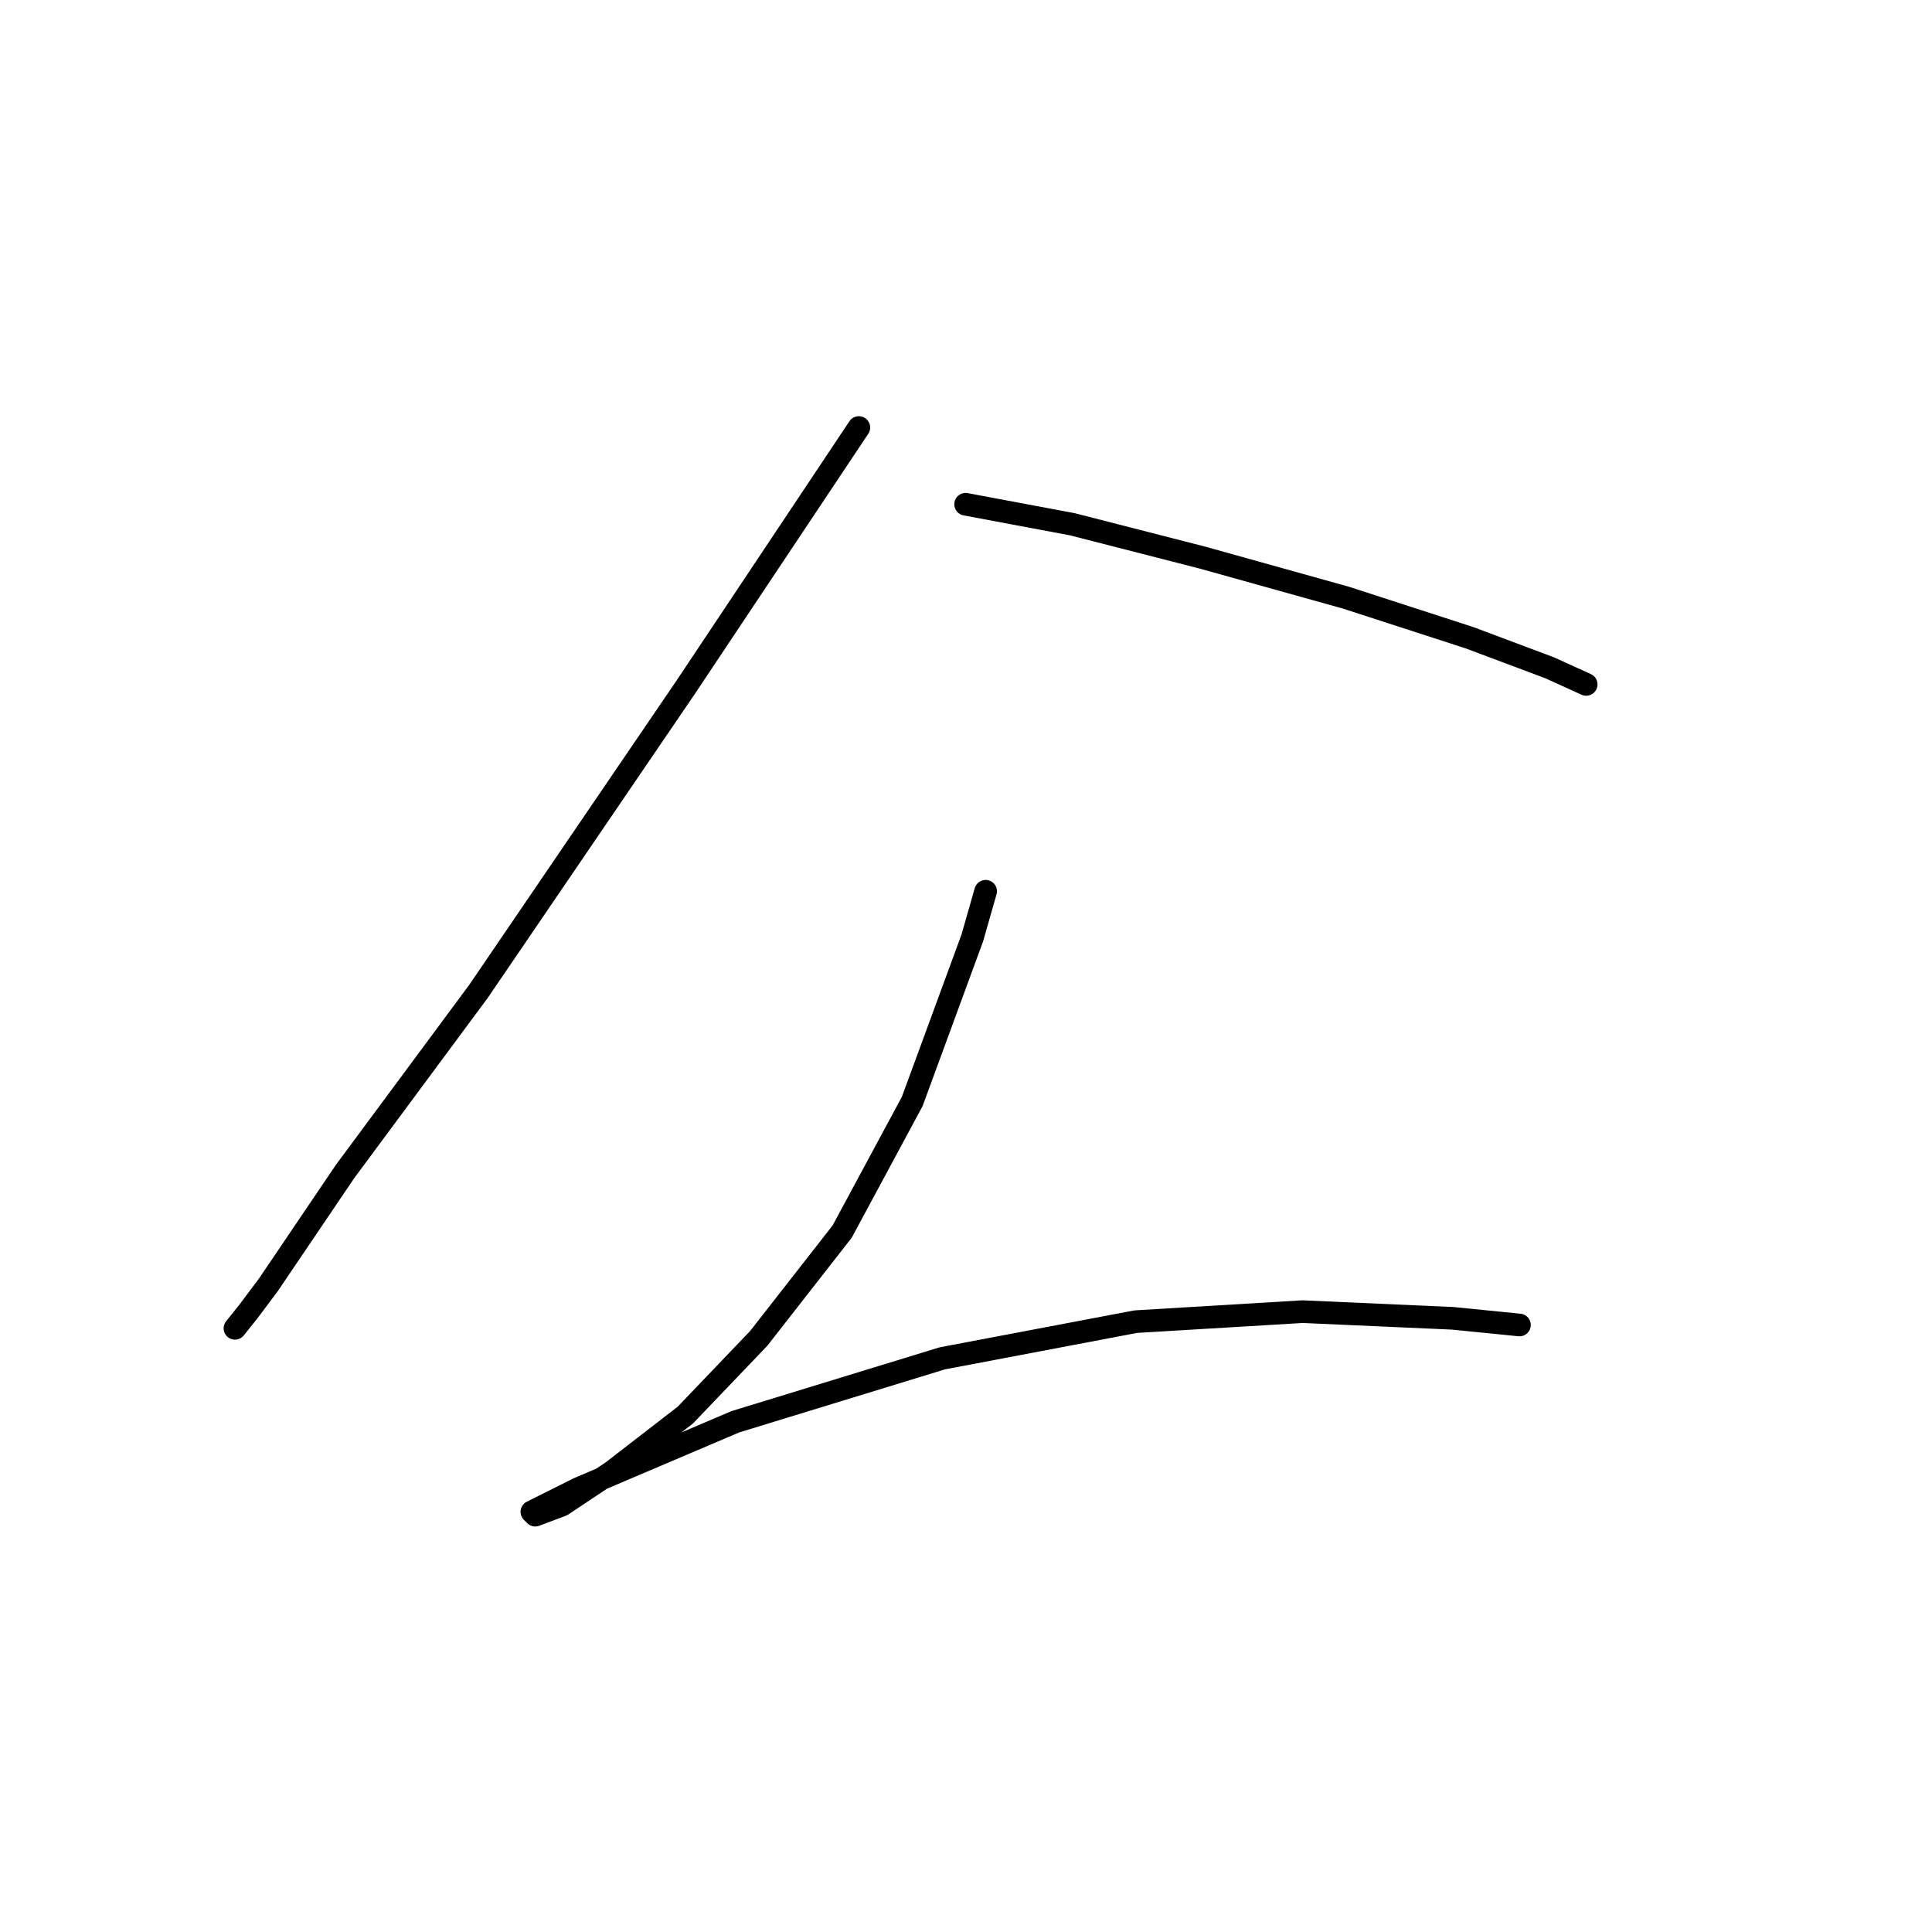<?xml version="1.0" standalone="no"?>
    <svg width="256" height="256" xmlns="http://www.w3.org/2000/svg" version="1.1">
    <polyline stroke="black" stroke-width="3" stroke-linecap="round" fill="transparent" stroke-linejoin="round" points="113.802 56.647 104.96 69.91 90.813 91.13 63.404 131.36 45.72 155.232 35.552 170.263 32.9 173.8 31.132 176.01 31.132 176.01 " />
        <polyline stroke="black" stroke-width="3" stroke-linecap="round" fill="transparent" stroke-linejoin="round" points="127.949 66.815 142.095 69.468 159.337 73.888 178.346 79.194 194.704 84.499 205.314 88.477 210.177 90.688 210.177 90.688 " />
        <polyline stroke="black" stroke-width="3" stroke-linecap="round" fill="transparent" stroke-linejoin="round" points="130.601 118.097 128.833 124.286 120.875 145.949 111.591 163.19 100.539 177.337 90.813 187.505 81.087 195.02 74.456 199.441 70.919 200.767 70.477 200.325 76.667 197.231 97.445 188.389 124.854 179.989 150.495 175.126 172.599 173.8 192.493 174.684 201.335 175.568 201.335 175.568 " />
        </svg>